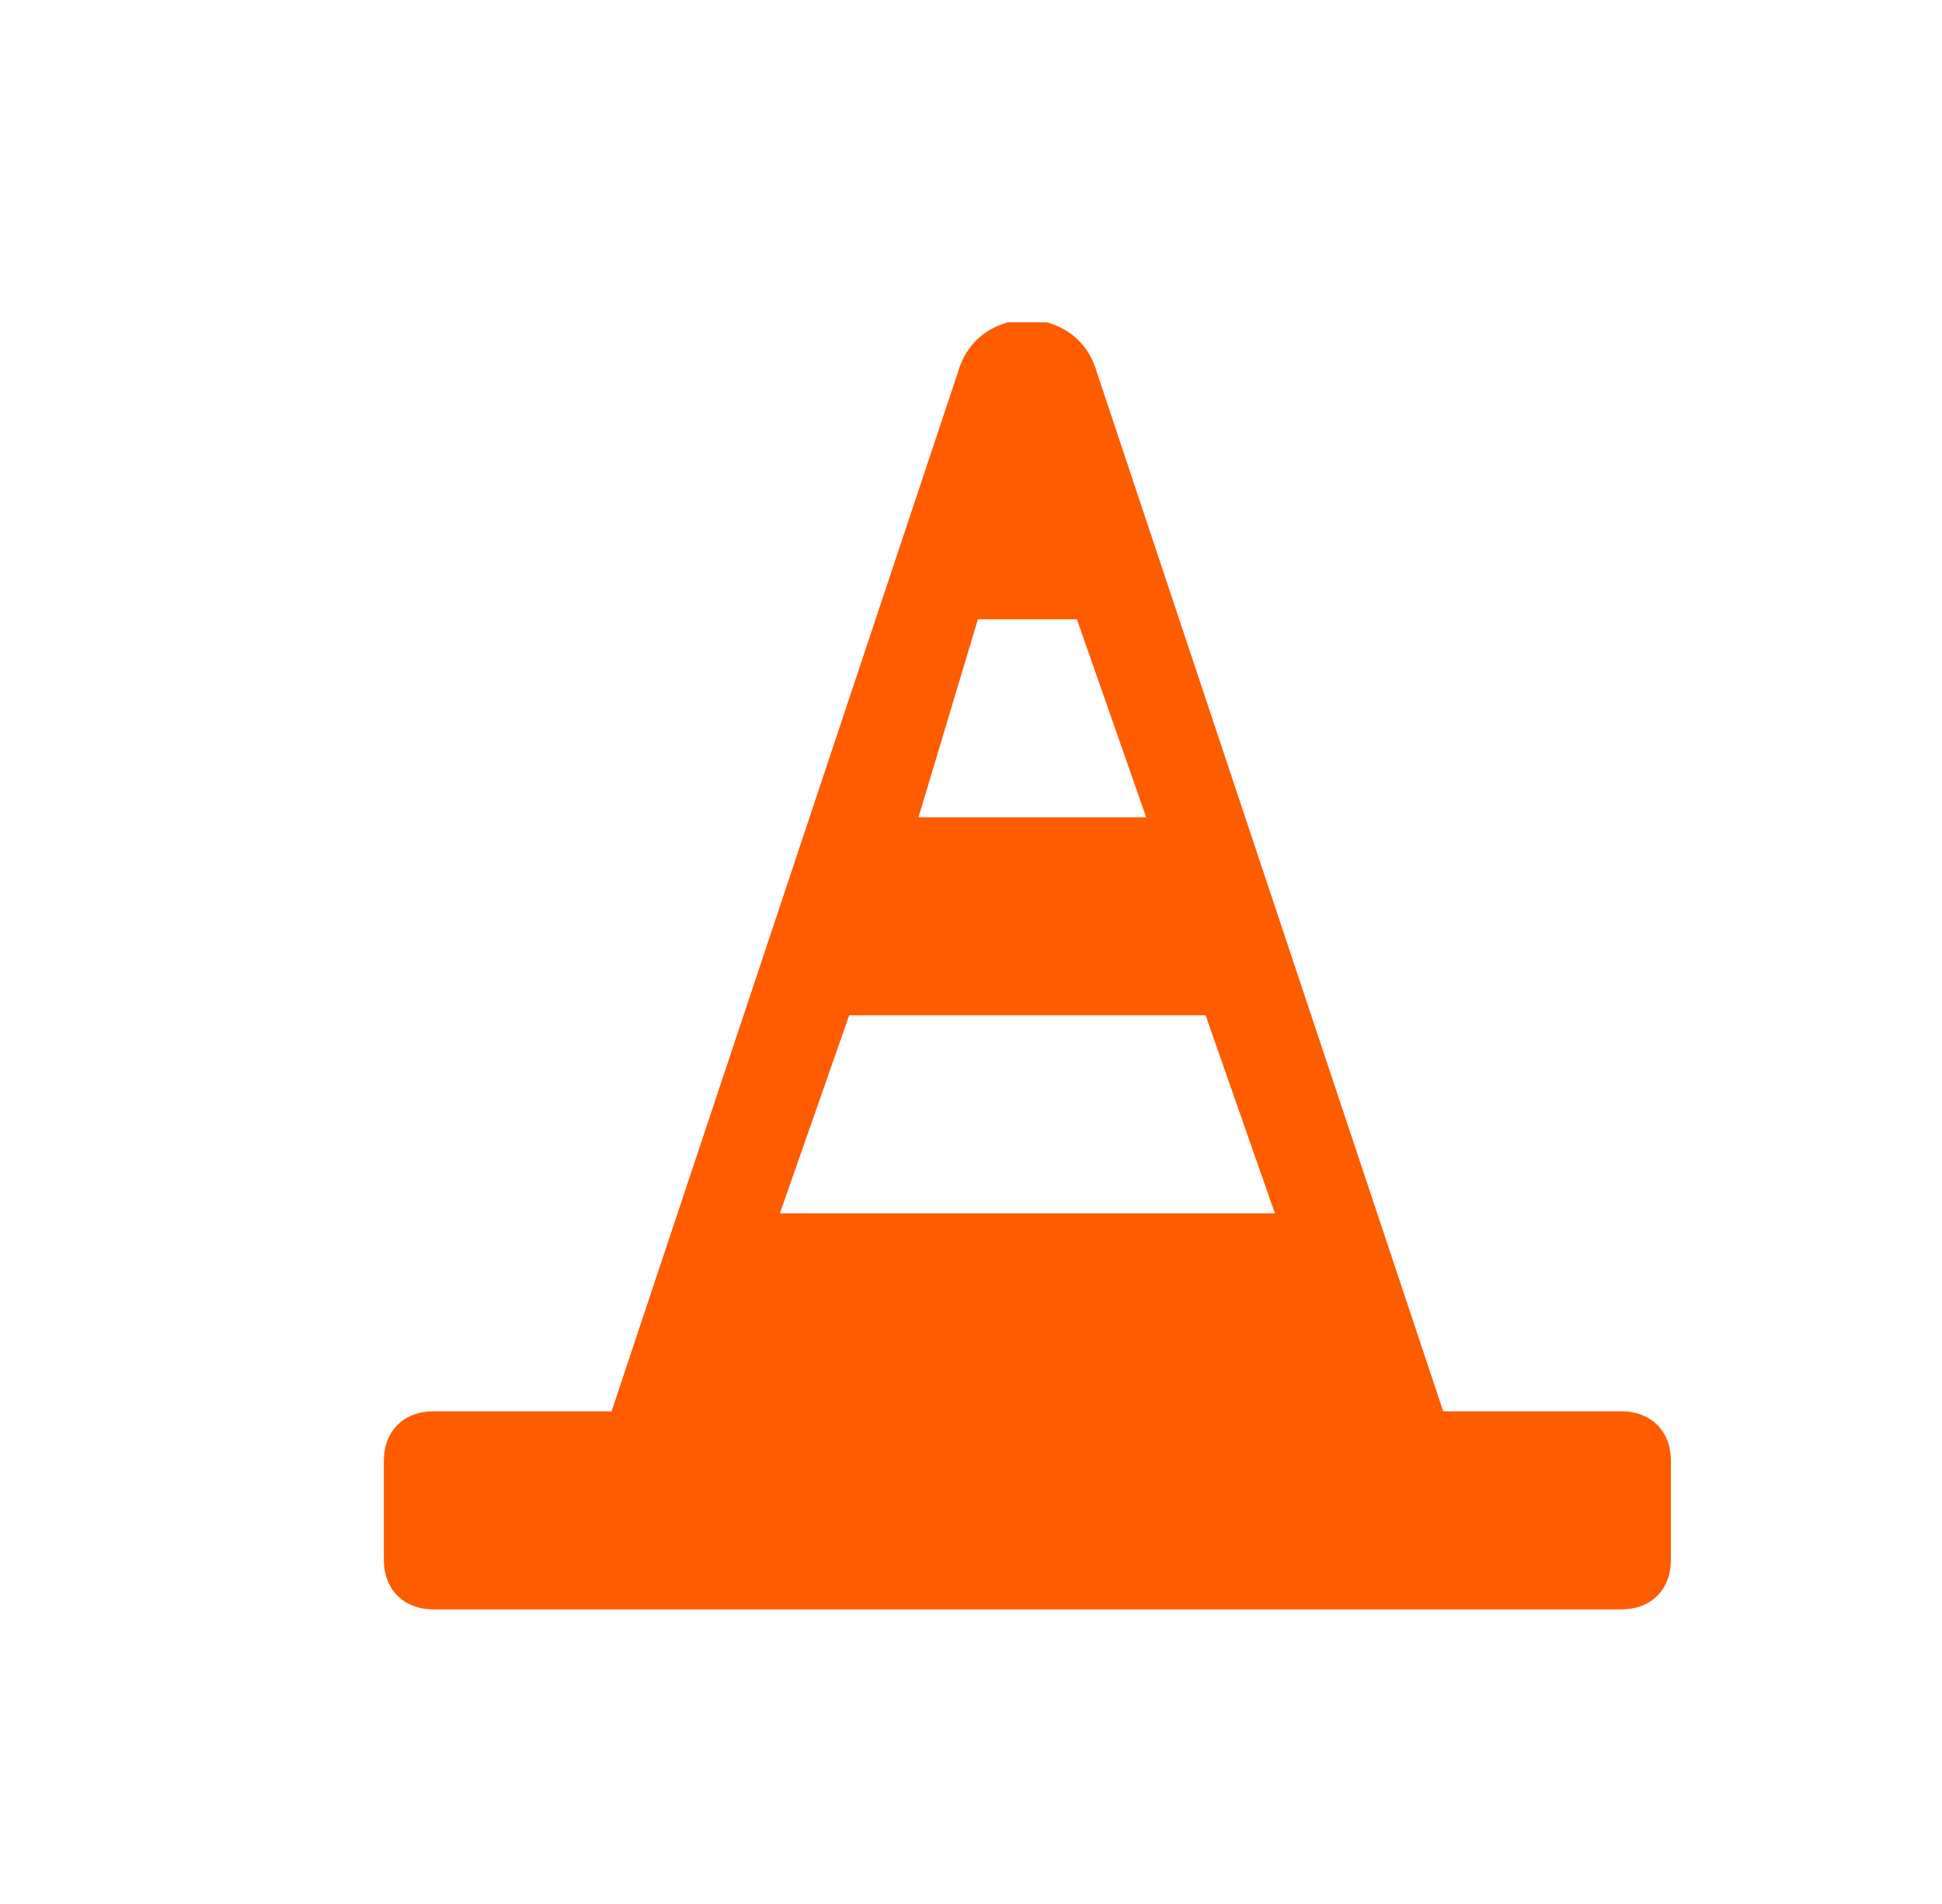 <svg width="51" height="50" viewBox="0 0 51 50" fill="none" xmlns="http://www.w3.org/2000/svg">
<g clip-path="url(#clip0_359_1065)" filter="url(#filter0_i_359_1065)">
<path d="M41.1 34.1H36.42L27.32 6.8C26.8 4.98 24.2 4.98 23.68 6.8L14.58 34.1H9.9C9.12 34.1 8.6 34.62 8.6 35.4V38C8.6 38.78 9.12 39.3 9.9 39.3H41.1C41.88 39.3 42.4 38.78 42.4 38V35.4C42.4 34.62 41.88 34.1 41.1 34.1ZM24.2 13.3H26.8L28.62 18.5H22.64L24.2 13.3ZM20.82 23.7H30.18L32 28.9H19L20.82 23.7Z" fill="#FF5C00"/>
</g>
<defs>
<filter id="filter0_i_359_1065" x="6" y="5.5" width="40.481" height="41.963" filterUnits="userSpaceOnUse" color-interpolation-filters="sRGB">
<feFlood flood-opacity="0" result="BackgroundImageFix"/>
<feBlend mode="normal" in="SourceGraphic" in2="BackgroundImageFix" result="shape"/>
<feColorMatrix in="SourceAlpha" type="matrix" values="0 0 0 0 0 0 0 0 0 0 0 0 0 0 0 0 0 0 127 0" result="hardAlpha"/>
<feOffset dx="1.481" dy="2.963"/>
<feGaussianBlur stdDeviation="1.481"/>
<feComposite in2="hardAlpha" operator="arithmetic" k2="-1" k3="1"/>
<feColorMatrix type="matrix" values="0 0 0 0 1 0 0 0 0 0.78 0 0 0 0 0 0 0 0 0.25 0"/>
<feBlend mode="normal" in2="shape" result="effect1_innerShadow_359_1065"/>
</filter>
<clipPath id="clip0_359_1065">
<rect width="39" height="39" fill="white" transform="translate(6 5.5)"/>
</clipPath>
</defs>
</svg>
